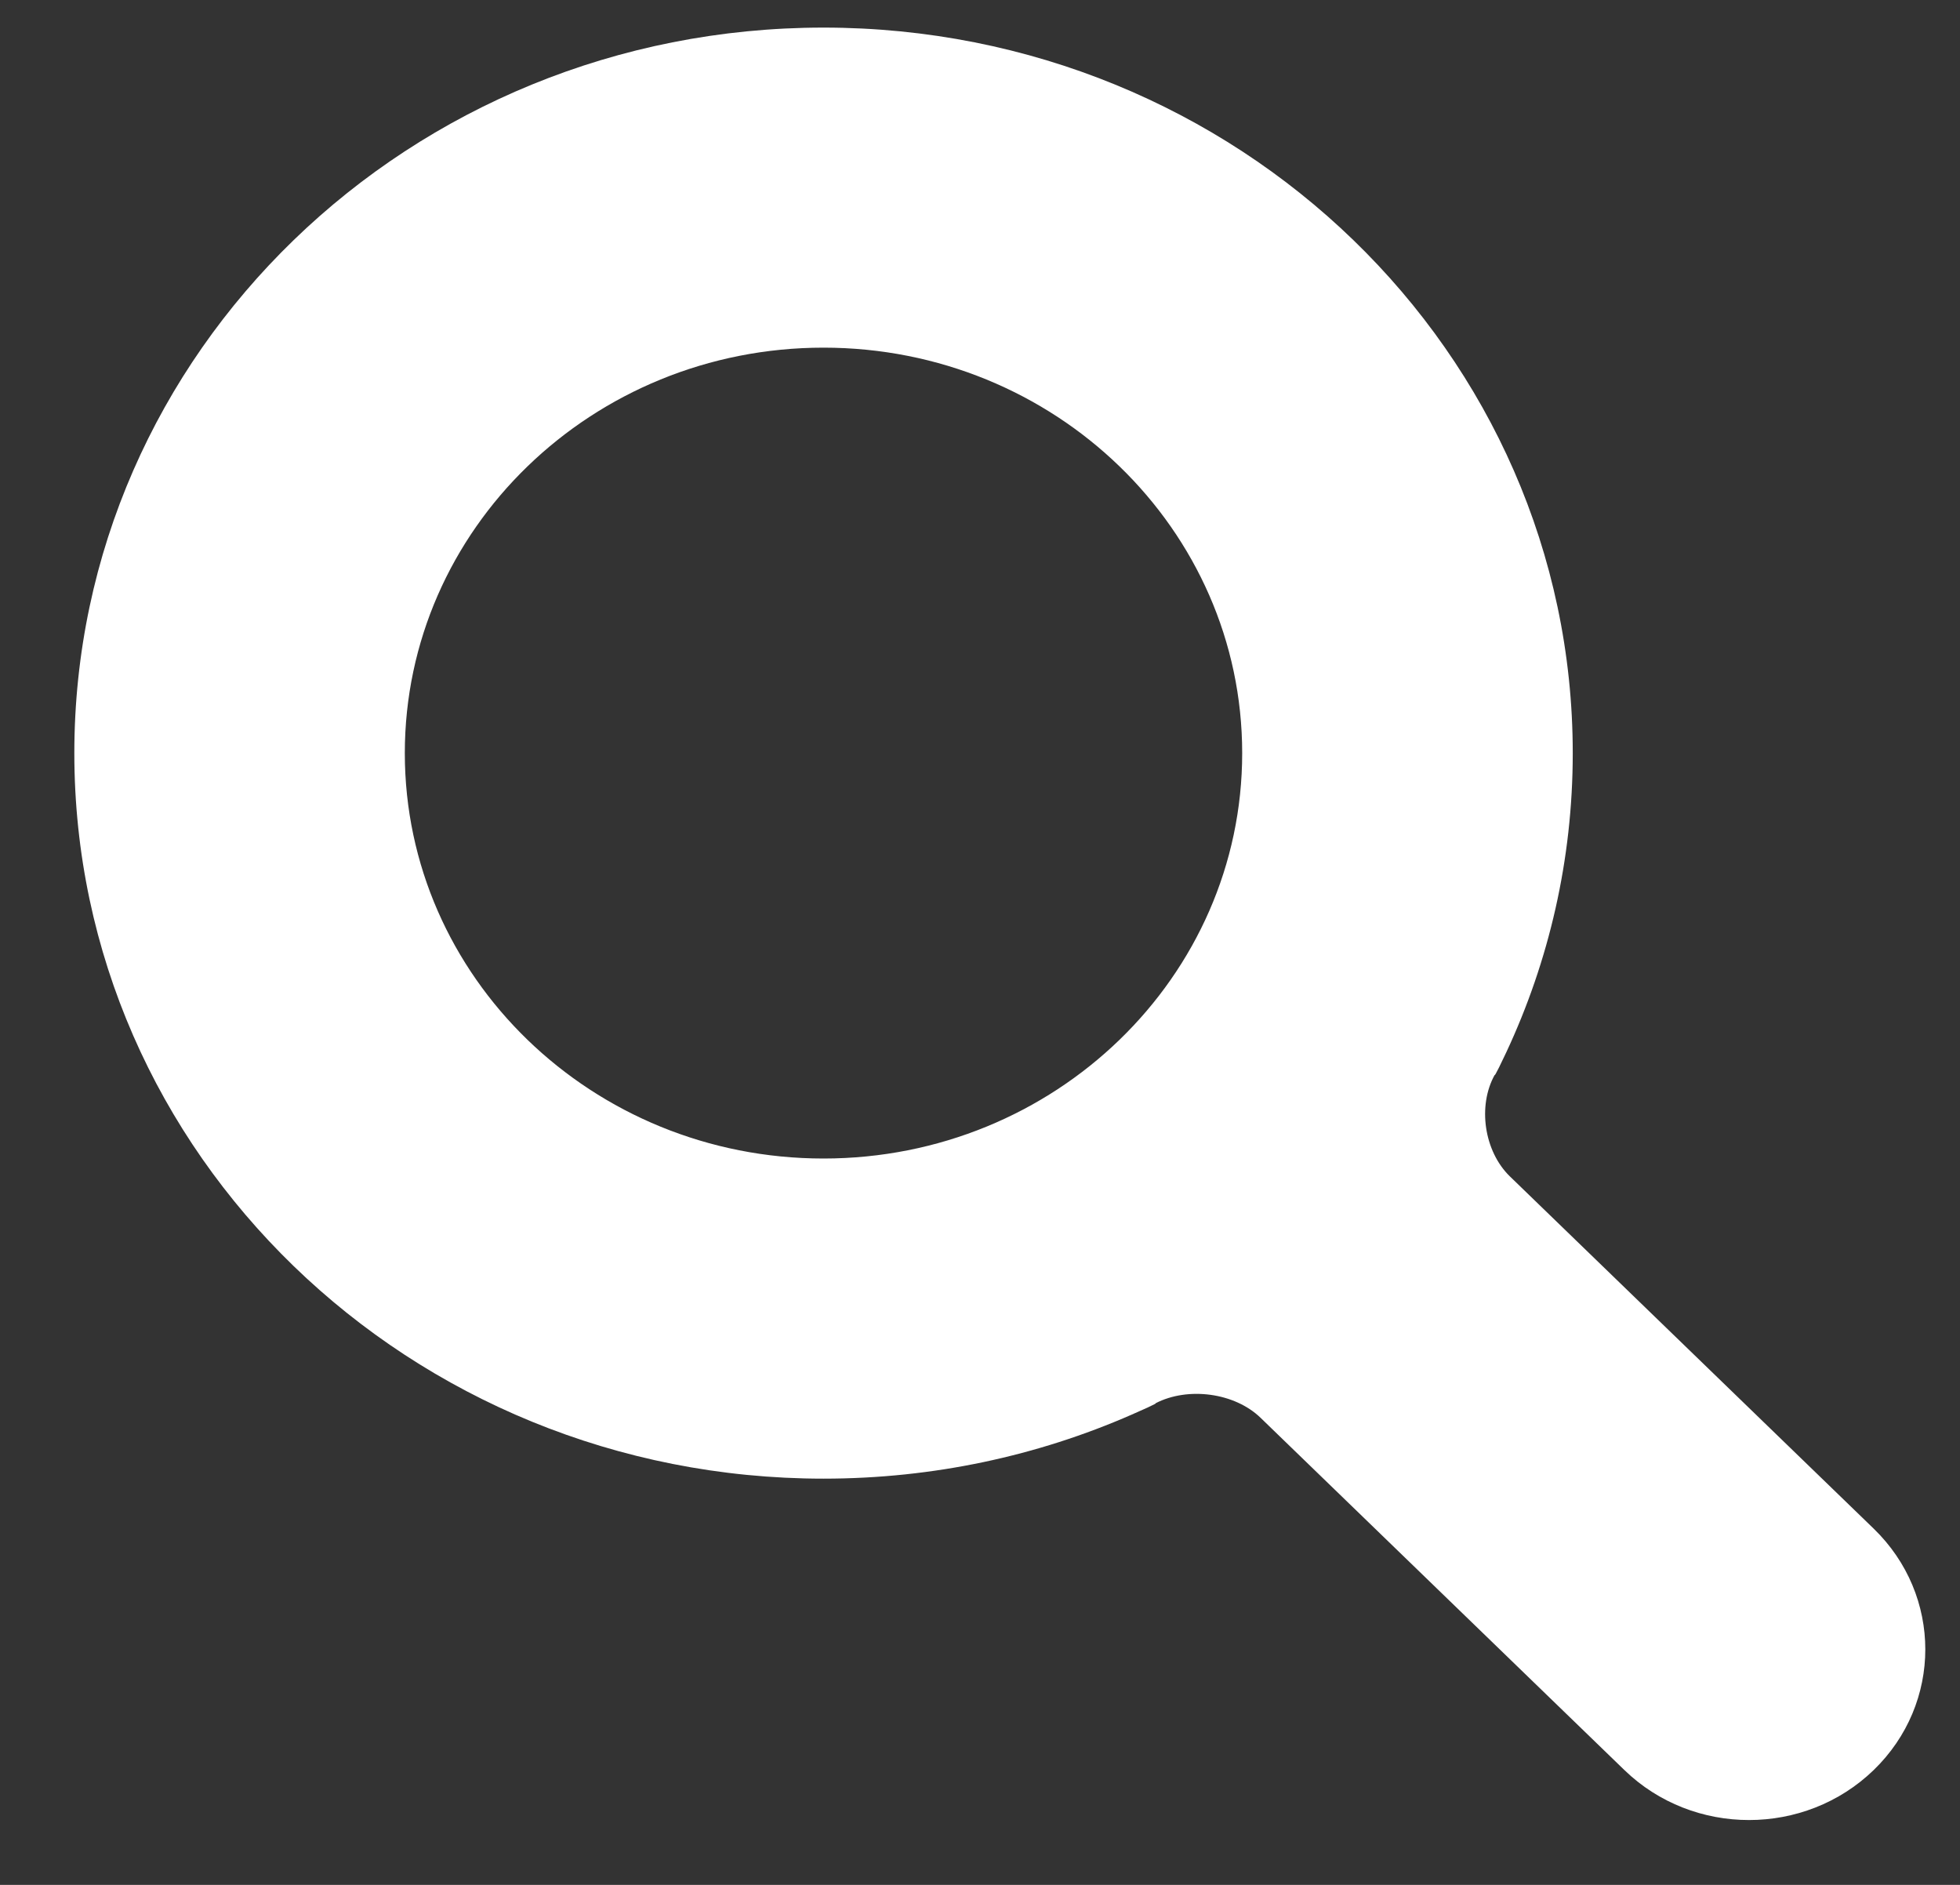 <svg width="26" height="25" viewBox="0 0 26 25" fill="none" xmlns="http://www.w3.org/2000/svg">
<rect x="0" y="0" width="26" height="25" fill="#333333" stroke="none"/>
<path fill-rule="evenodd" clip-rule="evenodd" d="M24.855 23.477C25.768 22.593 25.768 21.16 24.855 20.275L20.029 15.603C19.687 15.271 19.598 14.668 19.828 14.256C19.828 14.256 19.812 14.318 19.981 13.958C20.547 12.748 20.863 11.404 20.863 9.989C20.863 4.673 16.414 0.366 10.924 0.366C5.434 0.366 0.986 4.673 0.986 9.989C0.986 15.304 5.434 19.612 10.924 19.612C12.381 19.612 13.765 19.309 15.012 18.763C15.389 18.599 15.329 18.612 15.329 18.612C15.761 18.389 16.38 18.473 16.722 18.805L21.548 23.477C22.461 24.361 23.941 24.361 24.855 23.477ZM16.478 9.989C16.478 12.958 13.991 15.366 10.924 15.366C7.857 15.366 5.37 12.958 5.37 9.989C5.37 7.019 7.857 4.611 10.924 4.611C13.991 4.611 16.478 7.019 16.478 9.989Z" fill="white"/>
</svg>
